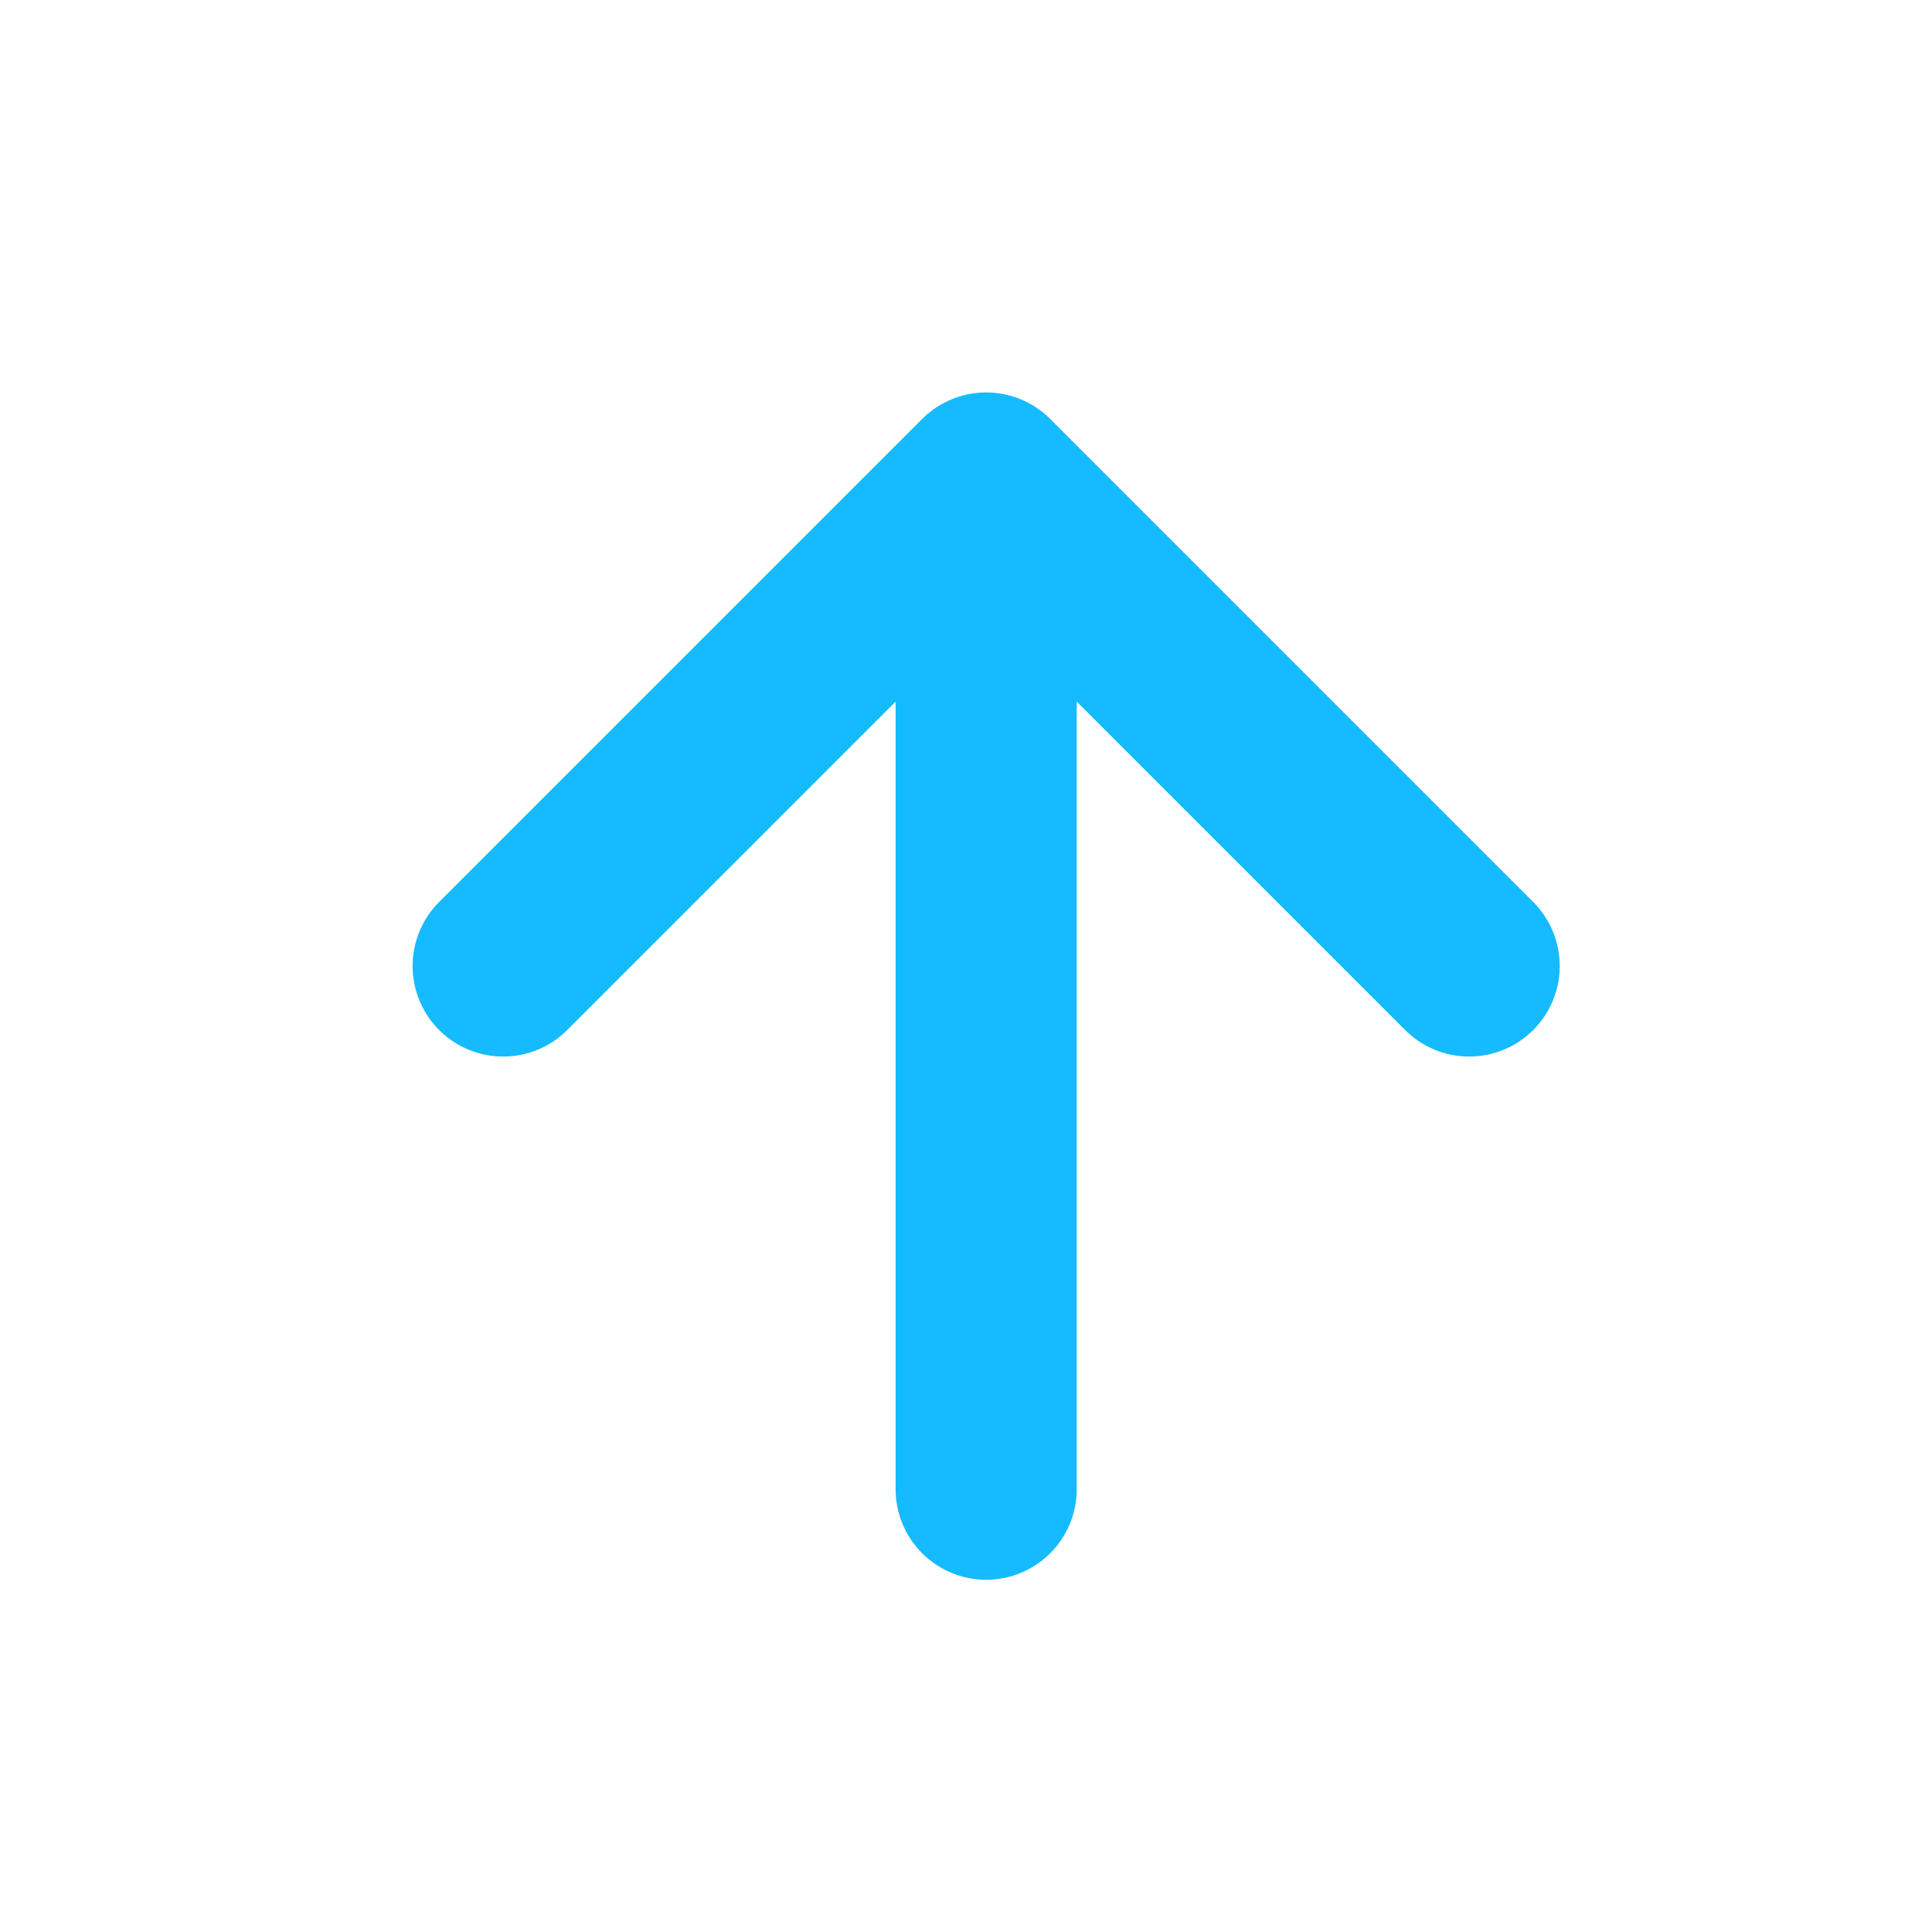 <svg width="16" height="16" viewBox="0 0 16 16" fill="none" xmlns="http://www.w3.org/2000/svg">
<path d="M8.167 12.333V4M8.167 4L12.167 8M8.167 4L4.167 8" stroke="#16BBFF" stroke-width="1.5" stroke-linecap="round" stroke-linejoin="round"/>
</svg>
